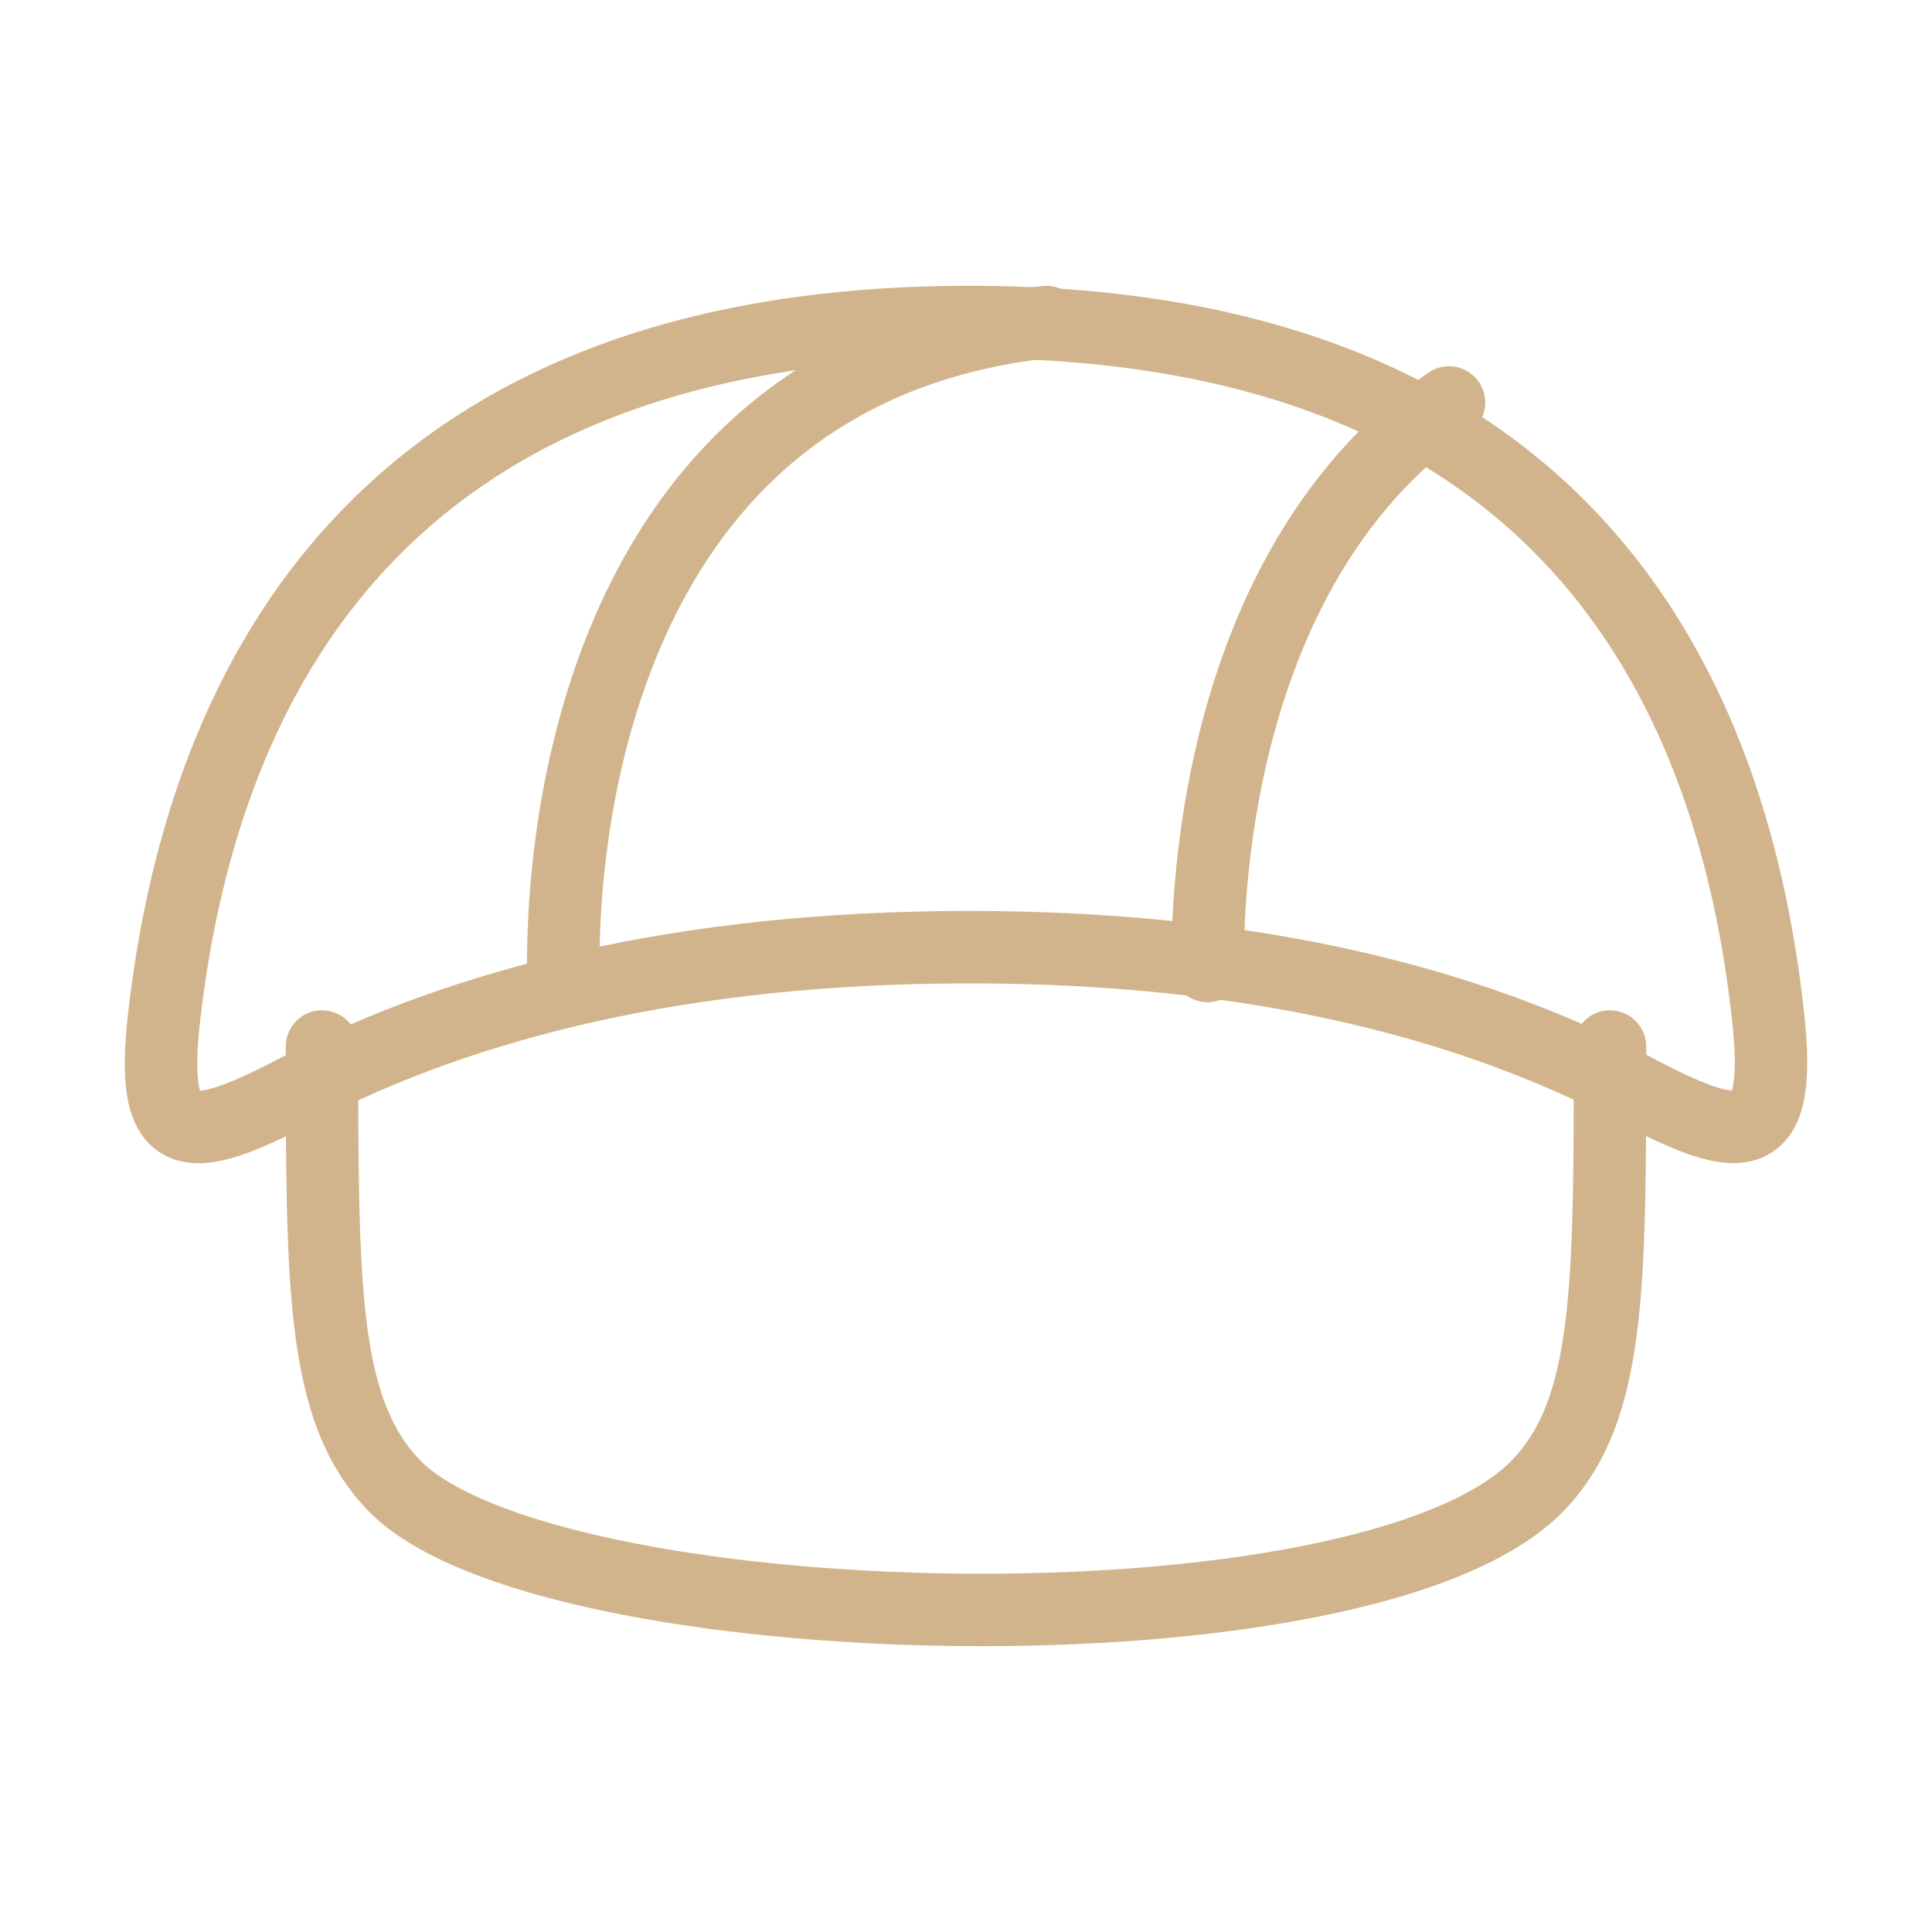<svg width="40" height="40" viewBox="0 0 40 40" fill="none" xmlns="http://www.w3.org/2000/svg">
<path d="M33.333 21.667C33.333 26.67 33.333 29.173 31.868 30.727C28.39 34.418 11.193 33.977 8.132 30.727C6.667 29.173 6.667 26.67 6.667 21.667" stroke="#D2B48C" stroke-width="1.5" stroke-linecap="round" stroke-linejoin="round"/>
<path d="M20.067 6.667C7.422 6.667 4.128 14.66 3.398 21.055C3.085 23.792 3.898 23.748 6.153 22.568C9.6 20.763 14.182 19.61 20.067 19.61C25.943 19.61 30.44 20.76 33.847 22.56C36.097 23.748 36.907 23.79 36.607 21.053C35.907 14.66 32.712 6.667 20.067 6.667Z" stroke="#D2B48C" stroke-width="1.5" stroke-linecap="round" stroke-linejoin="round"/>
<path d="M11.66 20C11.66 15.787 13.138 7.607 21.66 6.667M25 20C25 16.768 25.853 11.227 30 8.333" stroke="#D2B48C" stroke-width="1.5" stroke-linecap="round" stroke-linejoin="round"/>
</svg>
